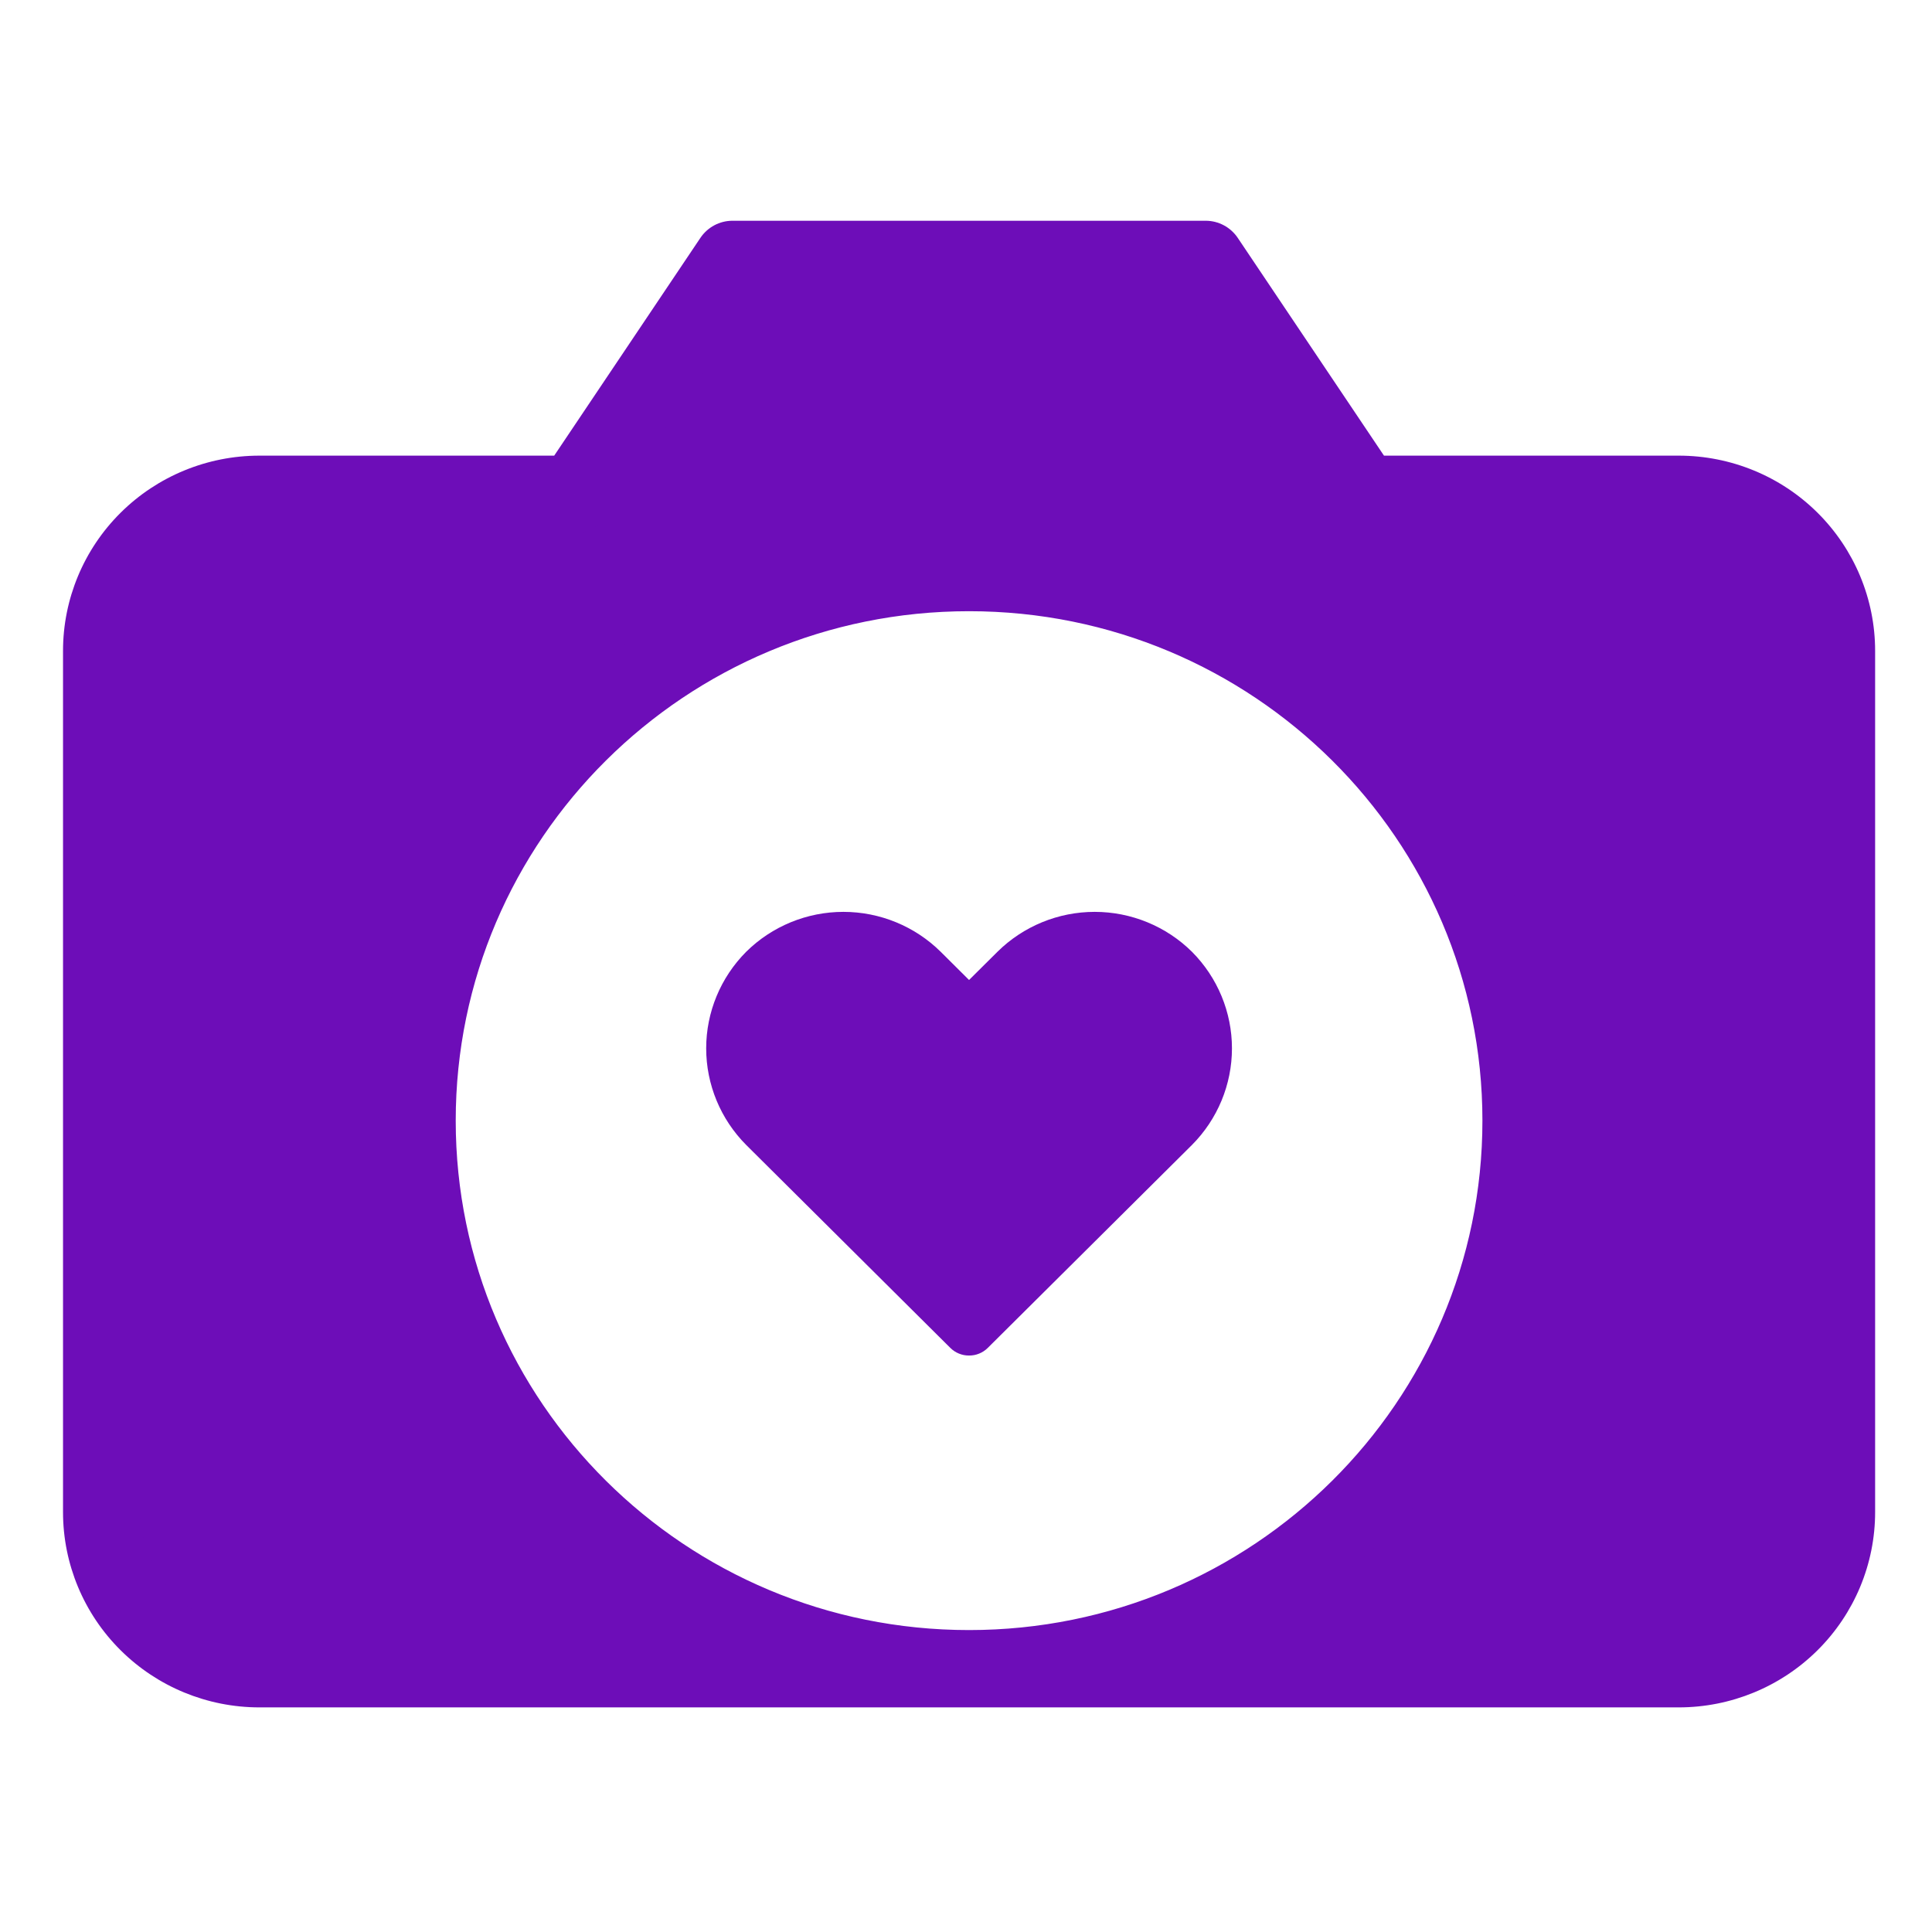 <svg width="50" height="50" viewBox="0 0 50 50" fill="none" xmlns="http://www.w3.org/2000/svg">
<path fill-rule="evenodd" clip-rule="evenodd" d="M46.332 41.999C47.098 41.239 47.528 40.209 47.528 39.134V16.844C47.528 15.769 47.098 14.739 46.332 13.979C45.567 13.219 44.529 12.792 43.446 12.792H35.283L31.202 6.713H18.957L14.876 12.792H6.713C5.63 12.792 4.592 13.219 3.827 13.979C3.061 14.739 2.631 15.769 2.631 16.844V39.134C2.631 40.209 3.061 41.239 3.827 41.999C4.592 42.76 5.63 43.187 6.713 43.187H43.446C44.529 43.187 45.567 42.76 46.332 41.999ZM39.365 29.002C39.365 36.836 32.969 43.186 25.079 43.186C17.19 43.186 10.794 36.836 10.794 29.002C10.794 21.169 17.19 14.818 25.079 14.818C32.969 14.818 39.365 21.169 39.365 29.002Z" fill="#6D0DB8"/>
<path d="M46.332 41.999L47.037 42.709L47.037 42.709L46.332 41.999ZM46.332 13.979L47.037 13.269V13.269L46.332 13.979ZM43.446 12.792V11.792V12.792ZM35.283 12.792L34.453 13.349C34.639 13.626 34.95 13.792 35.283 13.792V12.792ZM31.202 6.713L32.032 6.155C31.846 5.879 31.535 5.713 31.202 5.713V6.713ZM18.957 6.713V5.713C18.624 5.713 18.313 5.879 18.127 6.155L18.957 6.713ZM14.876 12.792V13.792C15.209 13.792 15.52 13.626 15.706 13.349L14.876 12.792ZM6.713 12.792V11.792H6.713L6.713 12.792ZM3.827 13.979L3.122 13.269H3.122L3.827 13.979ZM3.827 41.999L3.122 42.709H3.122L3.827 41.999ZM46.528 39.134C46.528 39.941 46.205 40.717 45.628 41.29L47.037 42.709C47.991 41.762 48.528 40.476 48.528 39.134H46.528ZM46.528 16.844V39.134H48.528V16.844H46.528ZM45.628 14.688C46.205 15.261 46.528 16.037 46.528 16.844H48.528C48.528 15.502 47.991 14.216 47.037 13.269L45.628 14.688ZM43.446 13.792C44.266 13.792 45.05 14.115 45.628 14.688L47.037 13.269C46.083 12.322 44.792 11.792 43.446 11.792V13.792ZM35.283 13.792H43.446V11.792H35.283V13.792ZM30.372 7.27L34.453 13.349L36.114 12.234L32.032 6.155L30.372 7.27ZM18.957 7.713H31.202V5.713H18.957V7.713ZM15.706 13.349L19.788 7.27L18.127 6.155L14.046 12.234L15.706 13.349ZM6.713 13.792H14.876V11.792H6.713V13.792ZM4.531 14.688C5.109 14.115 5.893 13.792 6.713 13.792L6.713 11.792C5.367 11.792 4.076 12.322 3.122 13.269L4.531 14.688ZM3.631 16.844C3.631 16.037 3.954 15.261 4.531 14.688L3.122 13.269C2.168 14.216 1.631 15.502 1.631 16.844H3.631ZM3.631 39.134V16.844H1.631V39.134H3.631ZM4.531 41.29C3.954 40.717 3.631 39.941 3.631 39.134H1.631C1.631 40.476 2.168 41.762 3.122 42.709L4.531 41.29ZM6.713 42.187C5.893 42.187 5.109 41.863 4.531 41.29L3.122 42.709C4.076 43.656 5.367 44.187 6.713 44.187V42.187ZM43.446 42.187H6.713V44.187H43.446V42.187ZM45.628 41.29C45.05 41.863 44.266 42.187 43.446 42.187V44.187C44.792 44.187 46.083 43.656 47.037 42.709L45.628 41.29ZM25.079 44.186C33.514 44.186 40.365 37.395 40.365 29.002H38.365C38.365 36.277 32.423 42.186 25.079 42.186V44.186ZM9.794 29.002C9.794 37.395 16.644 44.186 25.079 44.186V42.186C17.735 42.186 11.794 36.277 11.794 29.002H9.794ZM25.079 13.818C16.644 13.818 9.794 20.61 9.794 29.002H11.794C11.794 21.727 17.735 15.818 25.079 15.818V13.818ZM40.365 29.002C40.365 20.61 33.514 13.818 25.079 13.818V15.818C32.423 15.818 38.365 21.727 38.365 29.002H40.365Z" fill="#6D0DB8"/>
<path d="M25.079 35.081C24.99 35.082 24.901 35.065 24.818 35.031C24.735 34.998 24.66 34.948 24.596 34.885L19.311 29.631C18.648 28.965 18.276 28.067 18.276 27.131C18.276 26.196 18.648 25.298 19.311 24.632C19.979 23.971 20.884 23.599 21.828 23.599C22.771 23.599 23.676 23.971 24.345 24.632L25.079 25.362L25.814 24.632C26.482 23.971 27.387 23.599 28.331 23.599C29.274 23.599 30.18 23.971 30.848 24.632C31.511 25.298 31.883 26.196 31.883 27.131C31.883 28.067 31.511 28.965 30.848 29.631L25.562 34.885C25.499 34.948 25.423 34.998 25.34 35.031C25.258 35.065 25.169 35.082 25.079 35.081Z" fill="#6D0DB8"/>
</svg>
